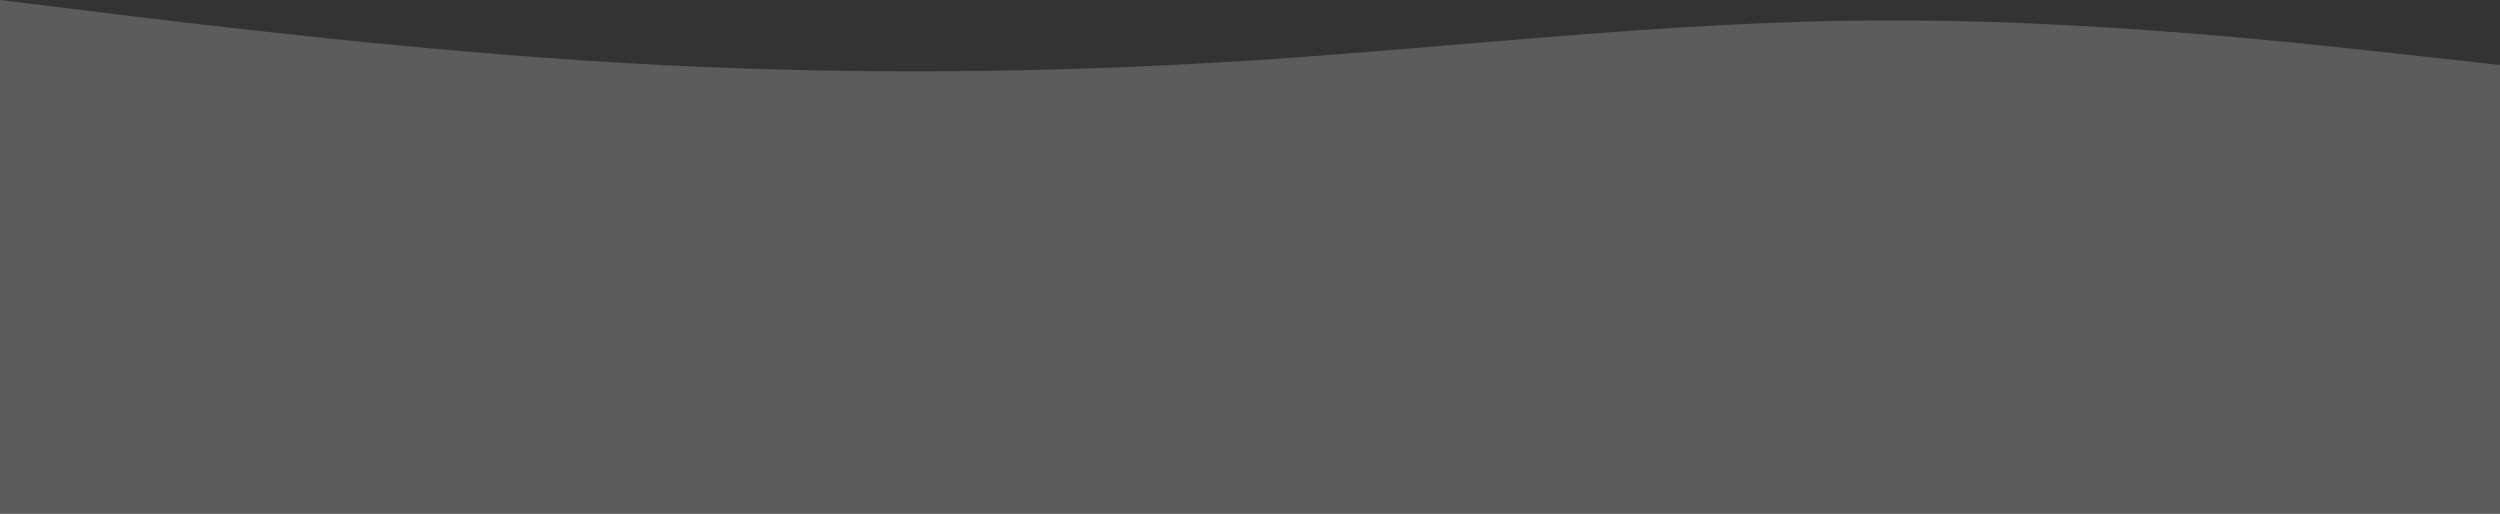 <?xml version="1.0" encoding="UTF-8"?>
<svg width="900px" height="185px" viewBox="0 0 900 185" version="1.1" xmlns="http://www.w3.org/2000/svg" xmlns:xlink="http://www.w3.org/1999/xlink">
    <rect x="0" y="0" width="900" height="185" fill="#333333" stroke="none"/>
    <title>Group</title>
    <g id="Page-1" stroke="none" stroke-width="1" fill="none" fill-rule="evenodd" opacity="0.2">
        <g id="Group" fill="#FFFFFF" fill-rule="nonzero">
            <path d="M0,0 L37.5,4.608 C75,9.147 150,18.362 225,22.695 C300,27.028 375,26.615 450,21.801 C525,16.987 600,7.771 675,7.359 C750,6.877 825,15.13 862.5,19.257 L900,23.383 L900,185 L862.5,185 C825,185 750,185 675,185 C600,185 525,185 450,185 C375,185 300,185 225,185 C150,185 75,185 37.5,185 L0,185 L0,0 Z" id="Path"></path>
            <path d="M0,49.667 L37.5,55.506 C75,61.346 150,73.024 225,72.131 C300,71.169 375,57.705 450,51.247 C525,44.858 600,45.545 675,46.919 C750,48.293 825,50.354 862.5,51.385 L900,52.415 L900,185 L862.5,185 C825,185 750,185 675,185 C600,185 525,185 450,185 C375,185 300,185 225,185 C150,185 75,185 37.5,185 L0,185 L0,49.667 Z" id="Path"></path>
            <path d="M0,122.391 L37.5,116.887 C75,111.383 150,100.374 225,96.59 C300,92.806 375,96.246 450,101.957 C525,107.736 600,115.717 675,118.4 C750,121.015 825,118.263 862.5,116.887 L900,115.511 L900,185 L862.5,185 C825,185 750,185 675,185 C600,185 525,185 450,185 C375,185 300,185 225,185 C150,185 75,185 37.5,185 L0,185 L0,122.391 Z" id="Path"></path>
            <path d="M0,131 L37.5,131.692 C75,132.385 150,133.769 225,135.5 C300,137.231 375,139.308 450,144.292 C525,149.208 600,157.1 675,160.285 C750,163.538 825,162.154 862.5,161.462 L900,160.769 L900,185 L862.5,185 C825,185 750,185 675,185 C600,185 525,185 450,185 C375,185 300,185 225,185 C150,185 75,185 37.5,185 L0,185 L0,131 Z" id="Path"></path>
        </g>
    </g>
</svg>